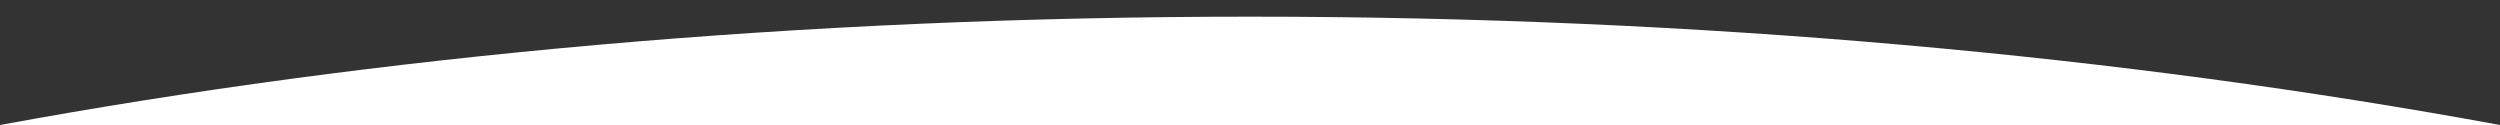 <?xml version="1.0" encoding="utf-8"?>
<!-- Generator: Adobe Illustrator 22.1.0, SVG Export Plug-In . SVG Version: 6.00 Build 0)  -->
<svg preserveAspectRatio="xMidYMin slice" version="1.1" id="Layer_1" xmlns="http://www.w3.org/2000/svg" xmlns:xlink="http://www.w3.org/1999/xlink" x="0px" y="0px"
	 viewBox="0 0 300 15" style="enable-background:new 0 0 300 15;" xml:space="preserve">
<rect x="0" y="0" width="300" height="15" fill="#333333" stroke="none"/>
<style type="text/css">
	.st0{fill:#FFFFFF;}
</style>
<g id="OVKyV1.tif">
</g>
<path class="st0" d="M0,15h300C254.9,6.7,204,2,150,2S45.1,6.7,0,15z"/>
</svg>
